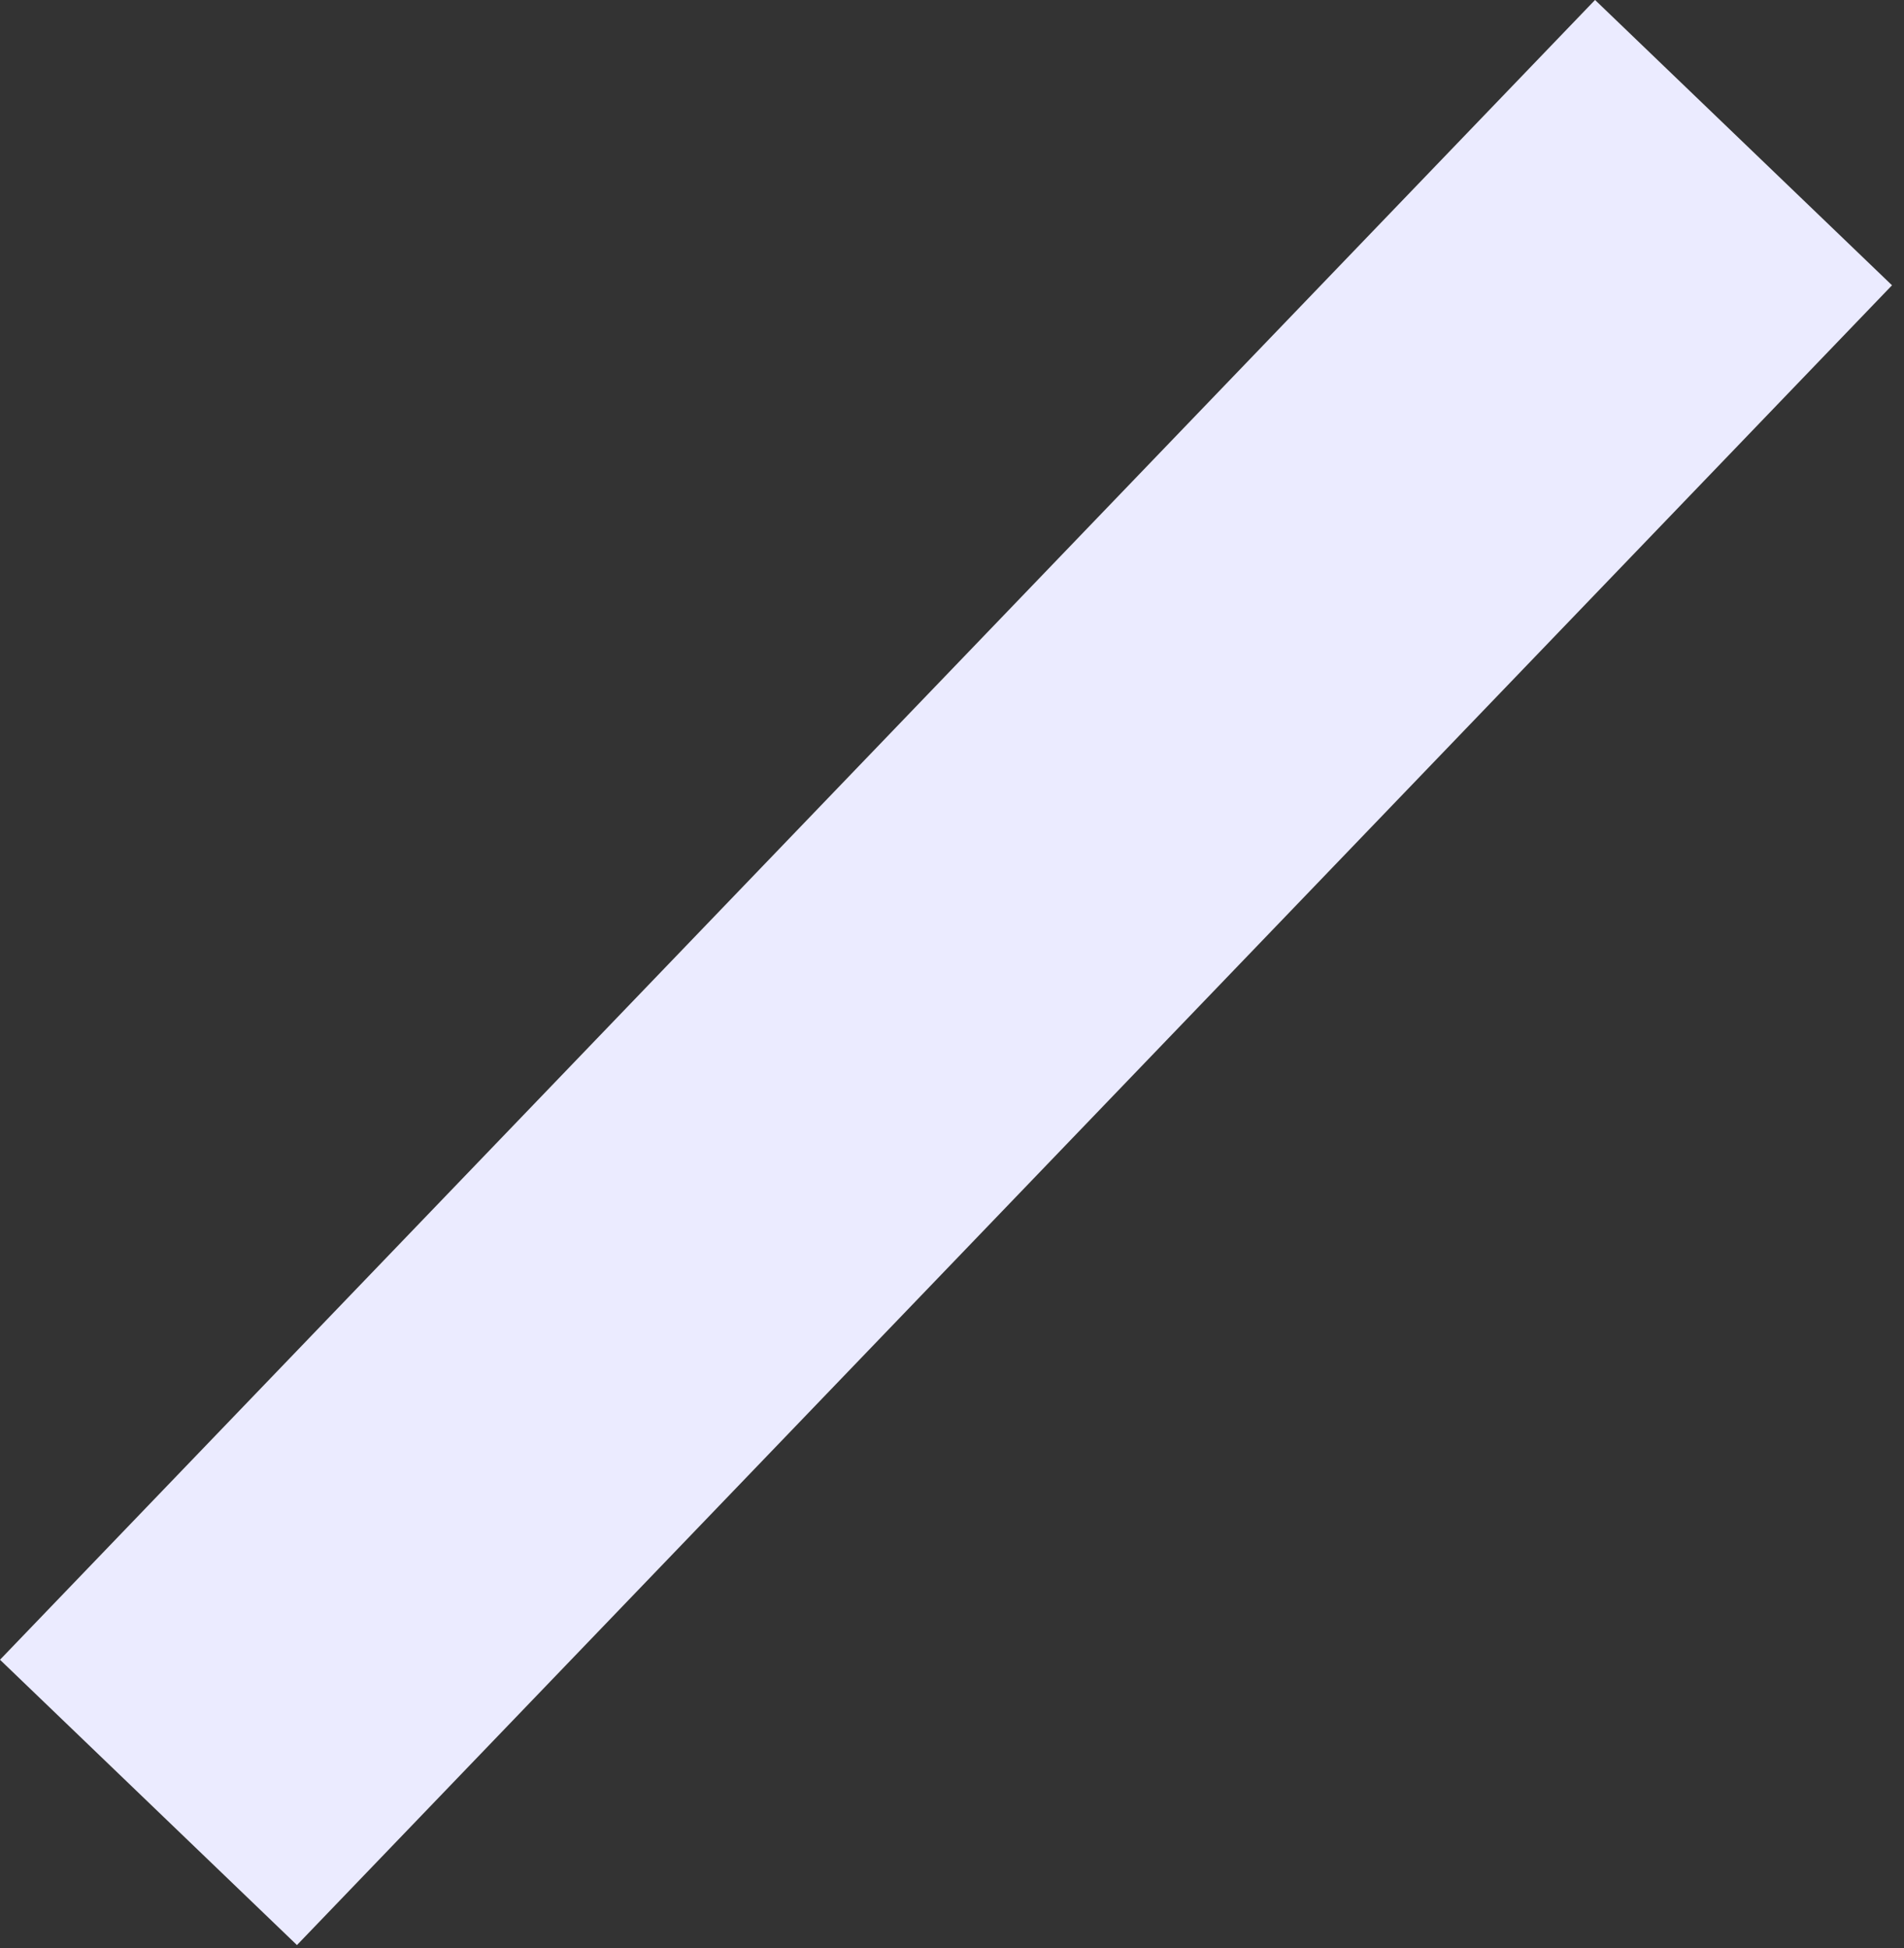 <svg width="43" height="44" viewBox="0 0 43 44" fill="none" xmlns="http://www.w3.org/2000/svg">
<rect x="0" y="0" width="43" height="44" fill="#333333" stroke="none"/>
<rect y="37.487" width="51.99" height="9.301" transform="rotate(-46.142 0 37.487)" fill="#EBEBFF"/>
</svg>
